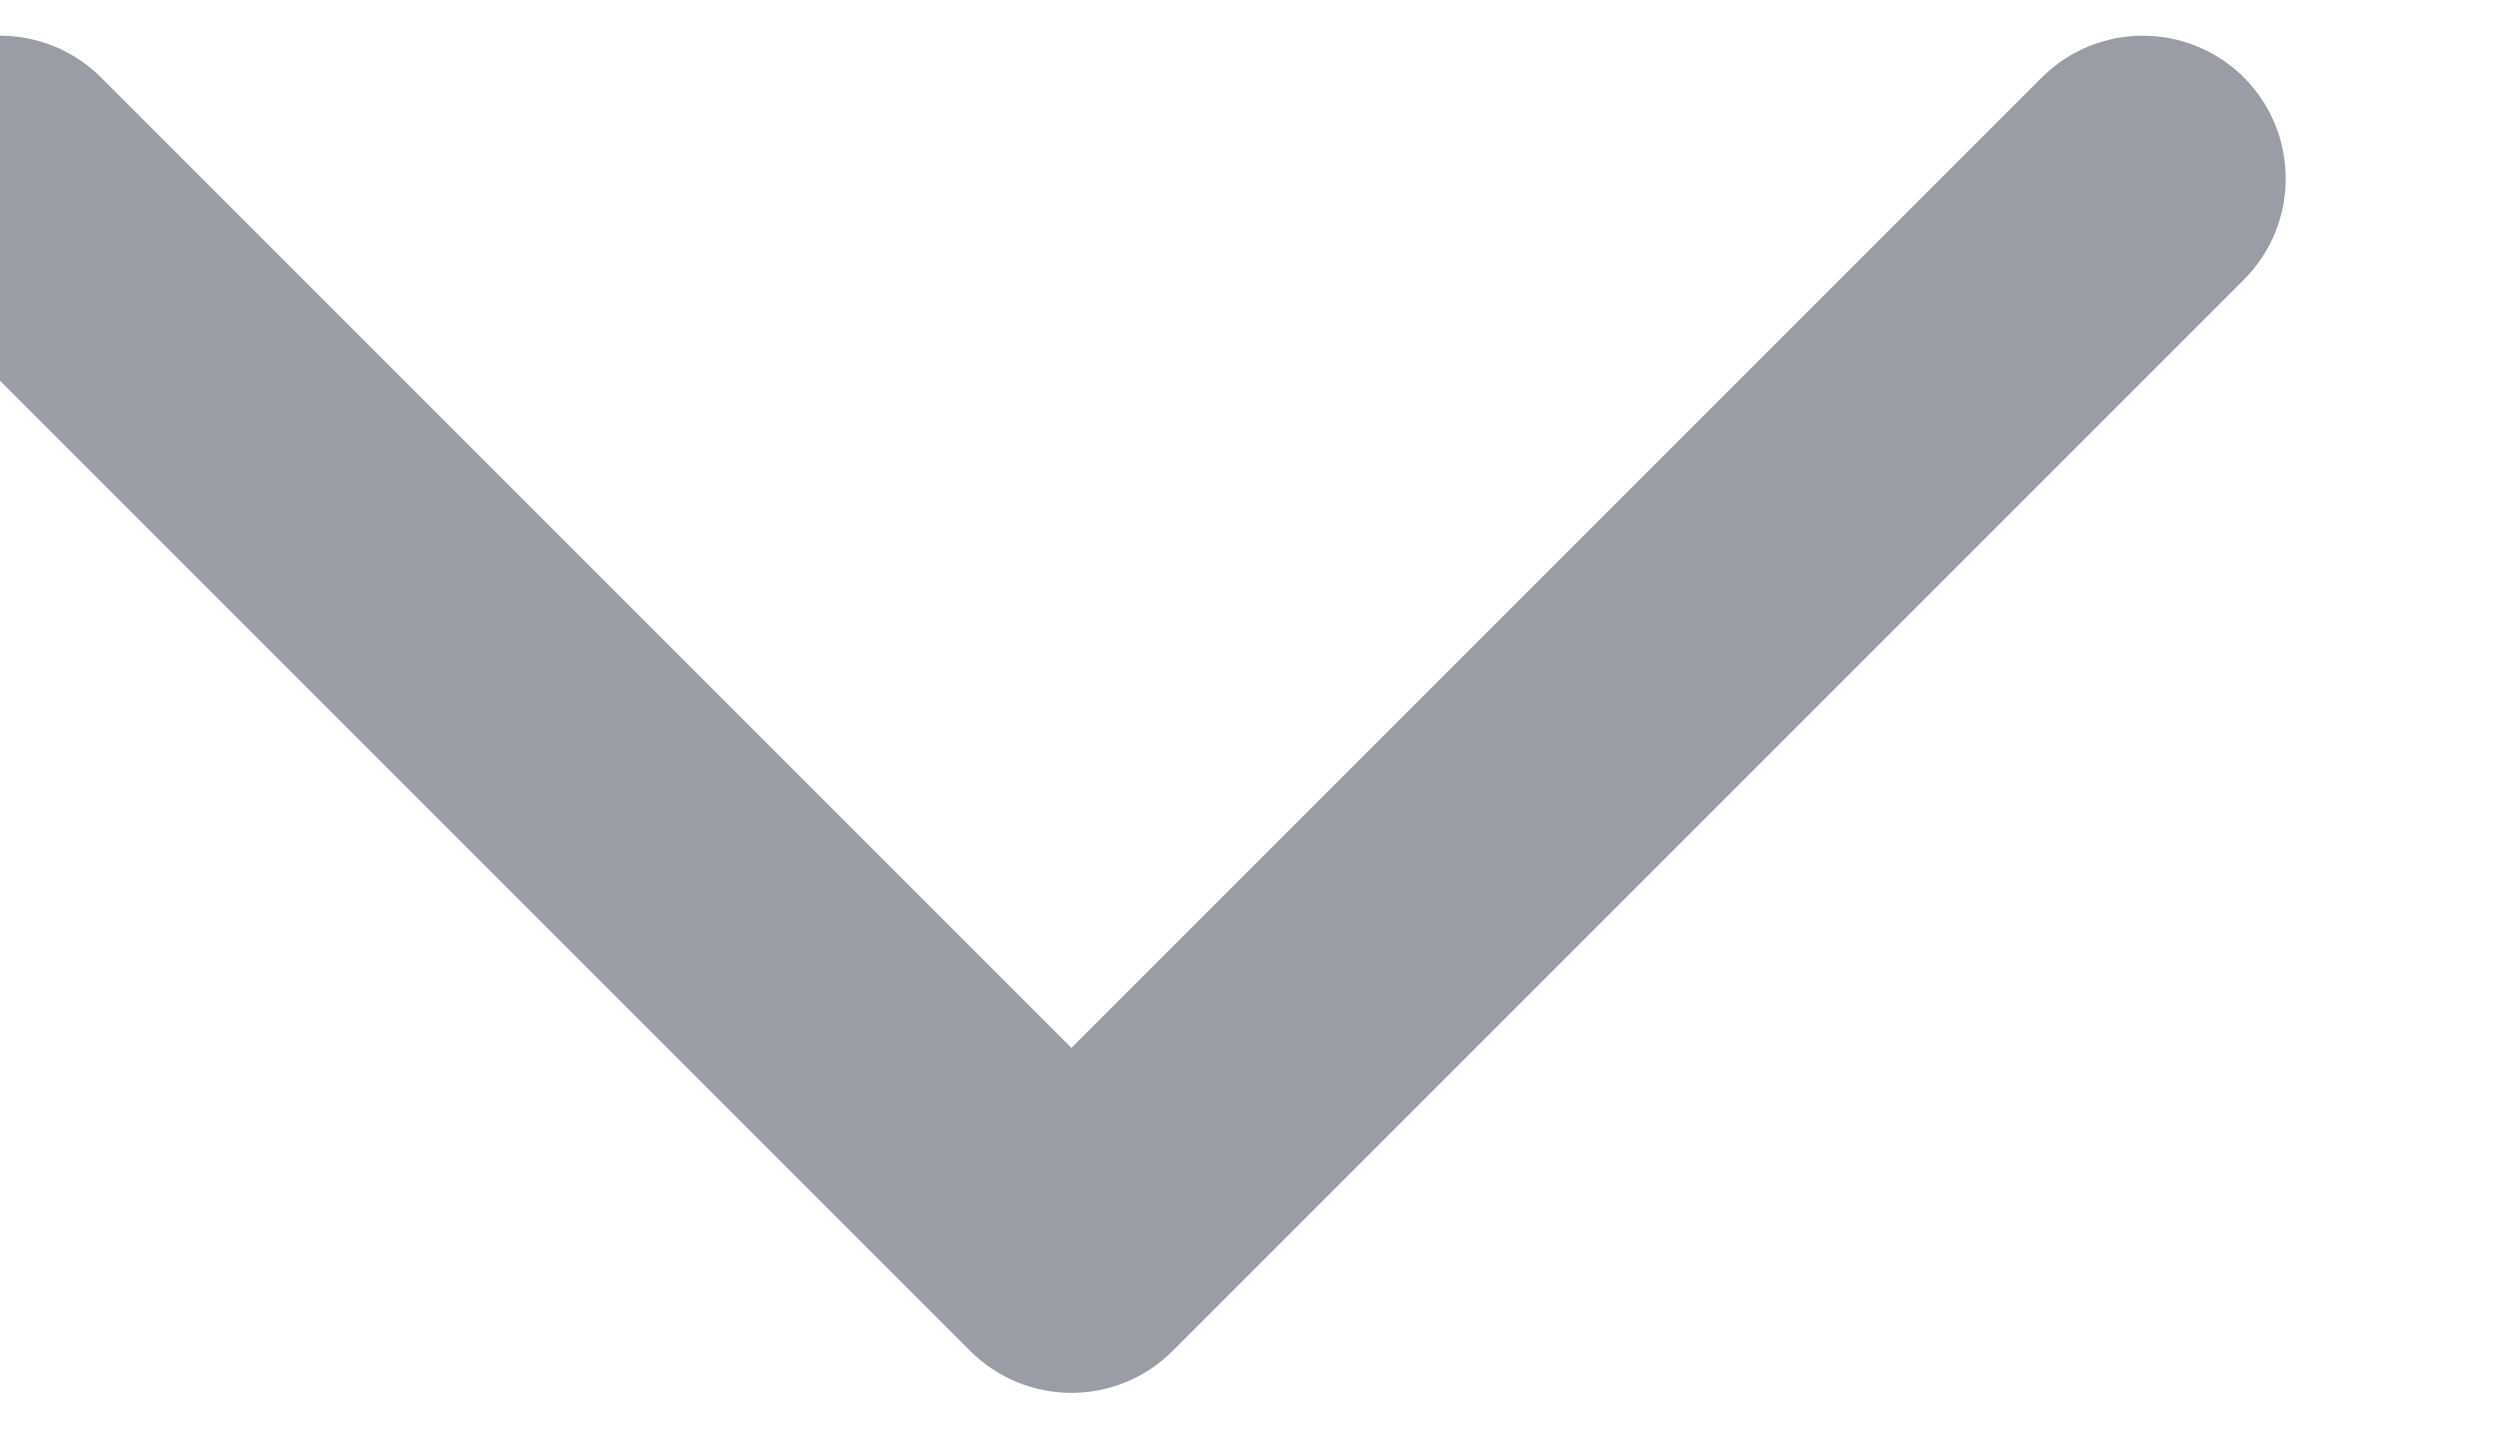 <svg width="14" height="8" viewBox="0 0 14 8" fill="none" xmlns="http://www.w3.org/2000/svg" xmlns:xlink="http://www.w3.org/1999/xlink">
<path d="M-0.566,6.434C-0.878,6.747 -0.878,7.253 -0.566,7.566C-0.253,7.878 0.253,7.878 0.566,7.566L-0.566,6.434ZM6,1L6.566,0.434C6.253,0.122 5.747,0.122 5.434,0.434L6,1ZM11.434,7.566C11.747,7.878 12.253,7.878 12.566,7.566C12.878,7.253 12.878,6.747 12.566,6.434L11.434,7.566ZM0.566,7.566L6.566,1.566L5.434,0.434L-0.566,6.434L0.566,7.566ZM5.434,1.566L11.434,7.566L12.566,6.434L6.566,0.434L5.434,1.566Z" transform="rotate(180 6 4)" fill="#9B9DA6"/>
</svg>
